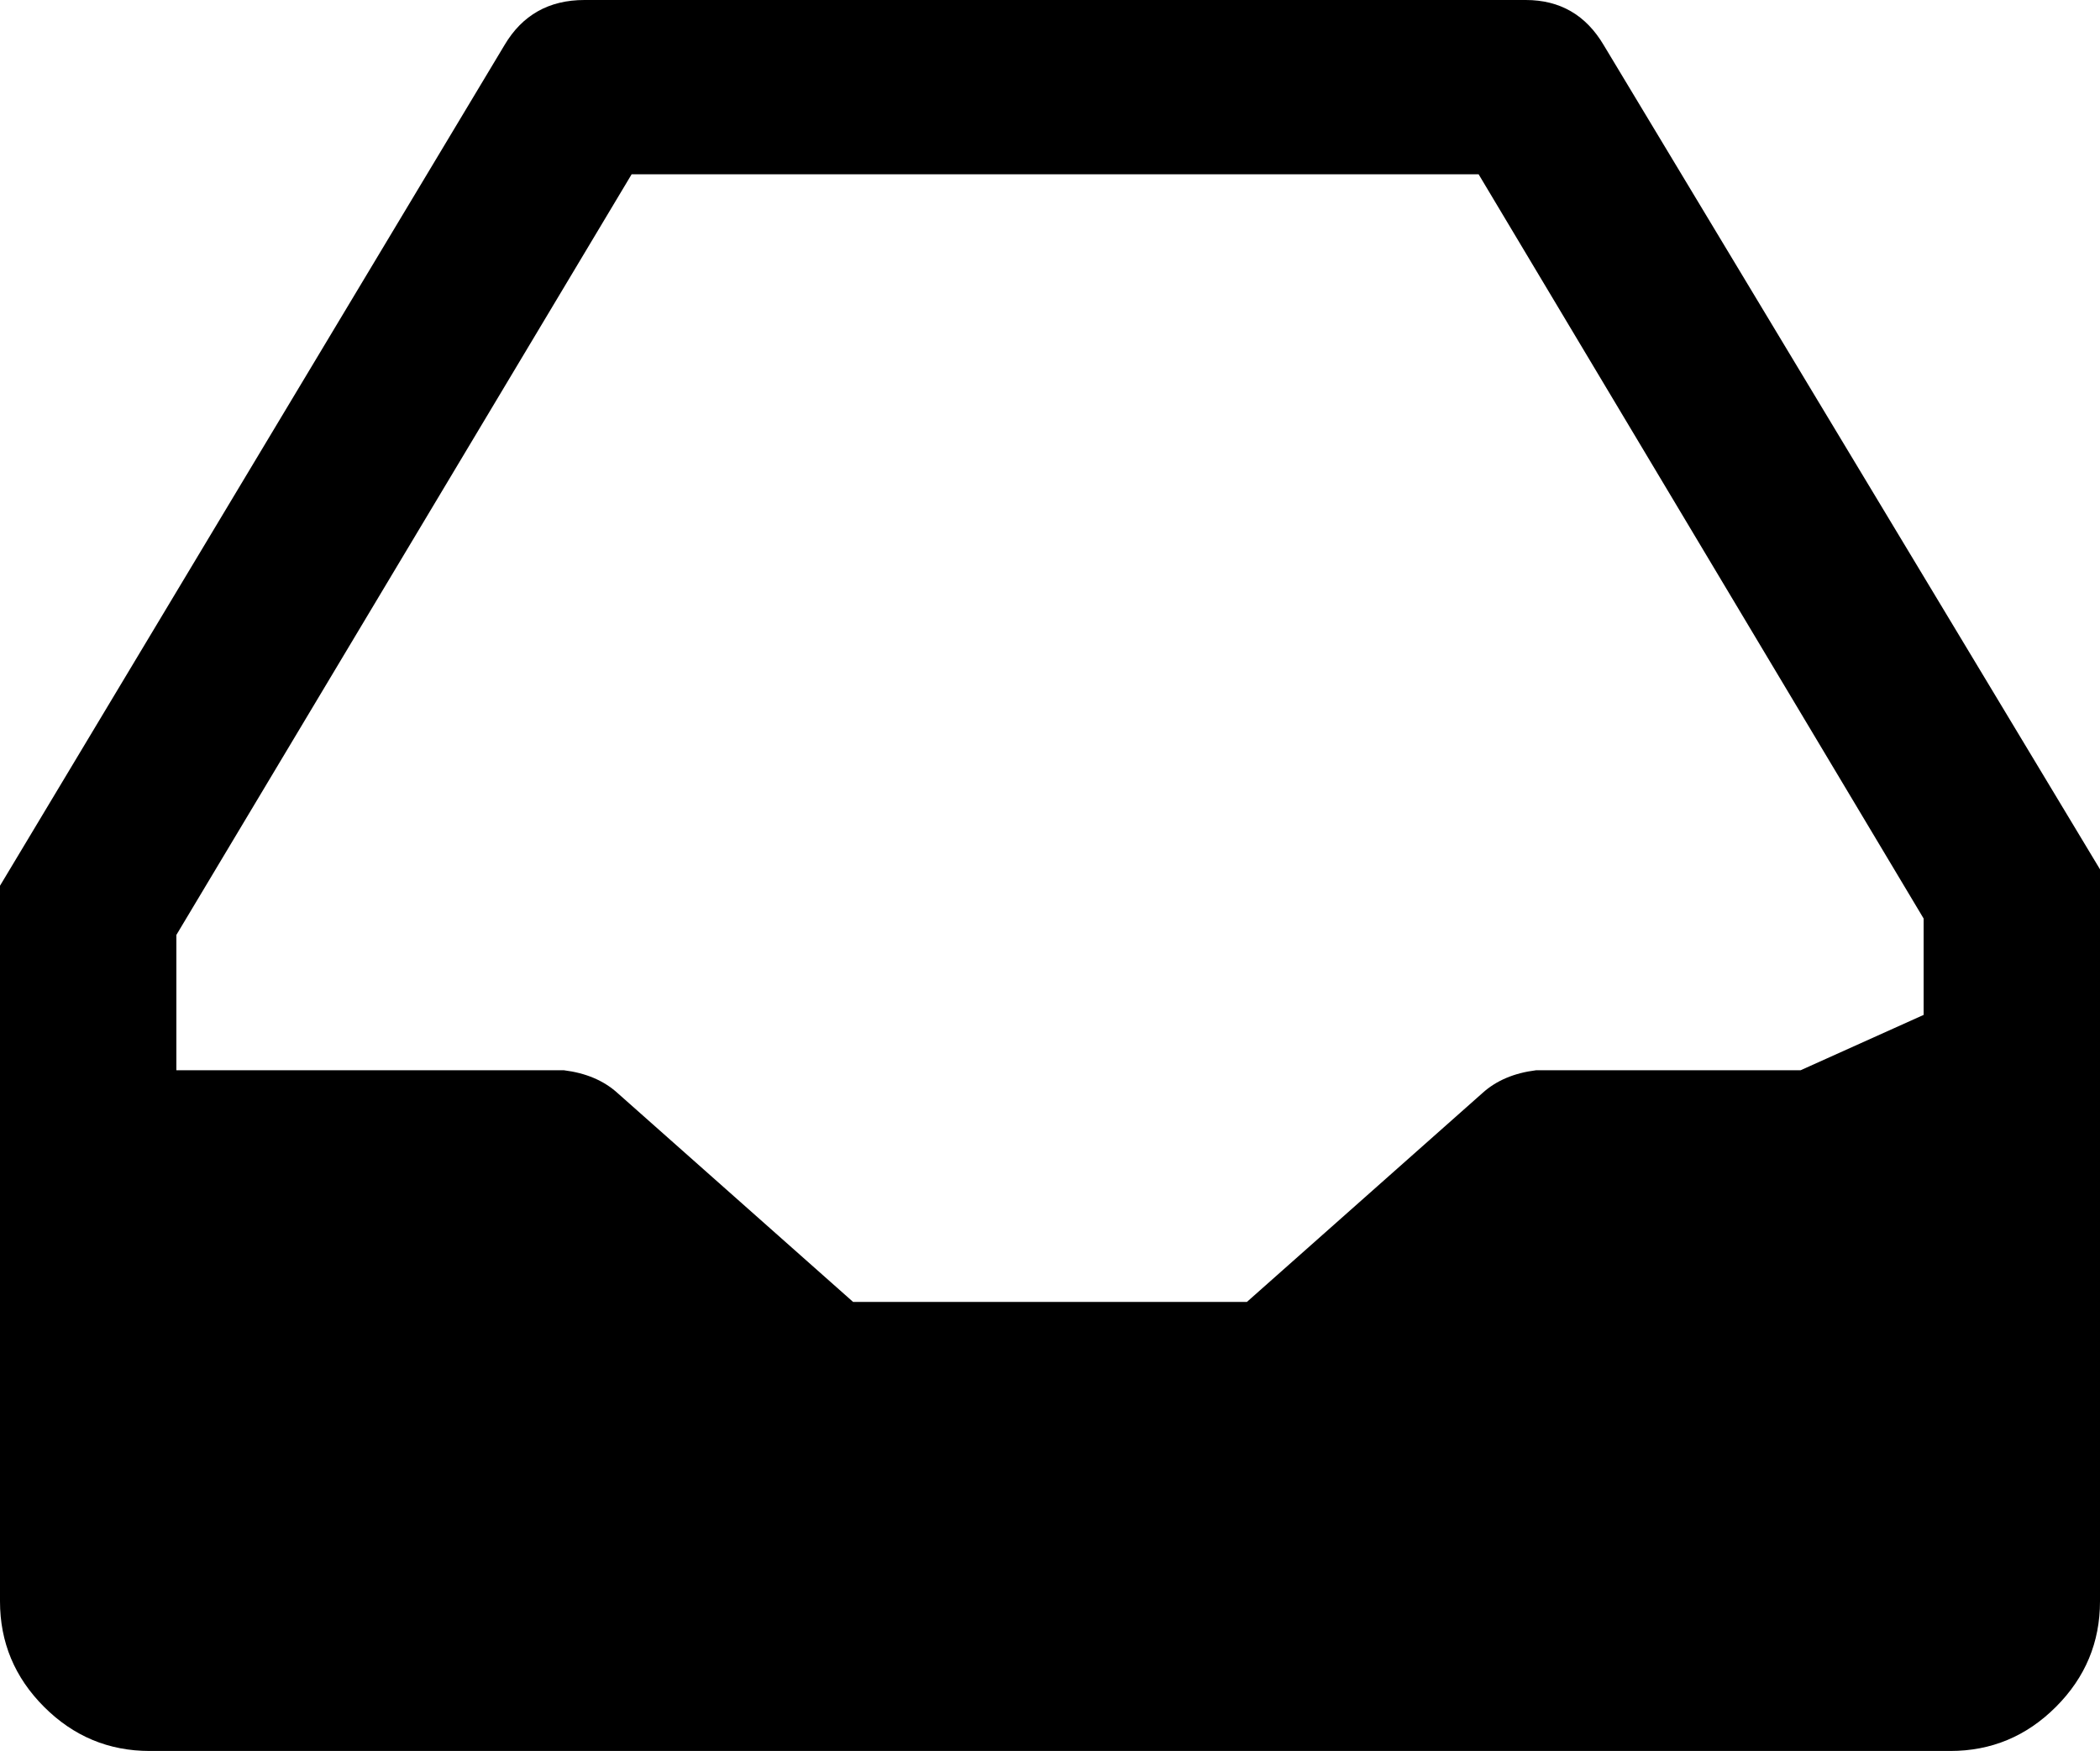 <svg xmlns="http://www.w3.org/2000/svg" viewBox="0 0 1024 854"><path d="M1024 424L782 22Q769 0 744 0H285q-26 0-39 22L0 432v349q0 30 21.5 51.5T73 854h878q30 0 51.5-21.5T1024 781V424zm-86 71l-60 27H749q-16 2-26 11L608 635H416L301 533q-10-9-26-11H86v-66L308 85h413l217 363v47z"/></svg>